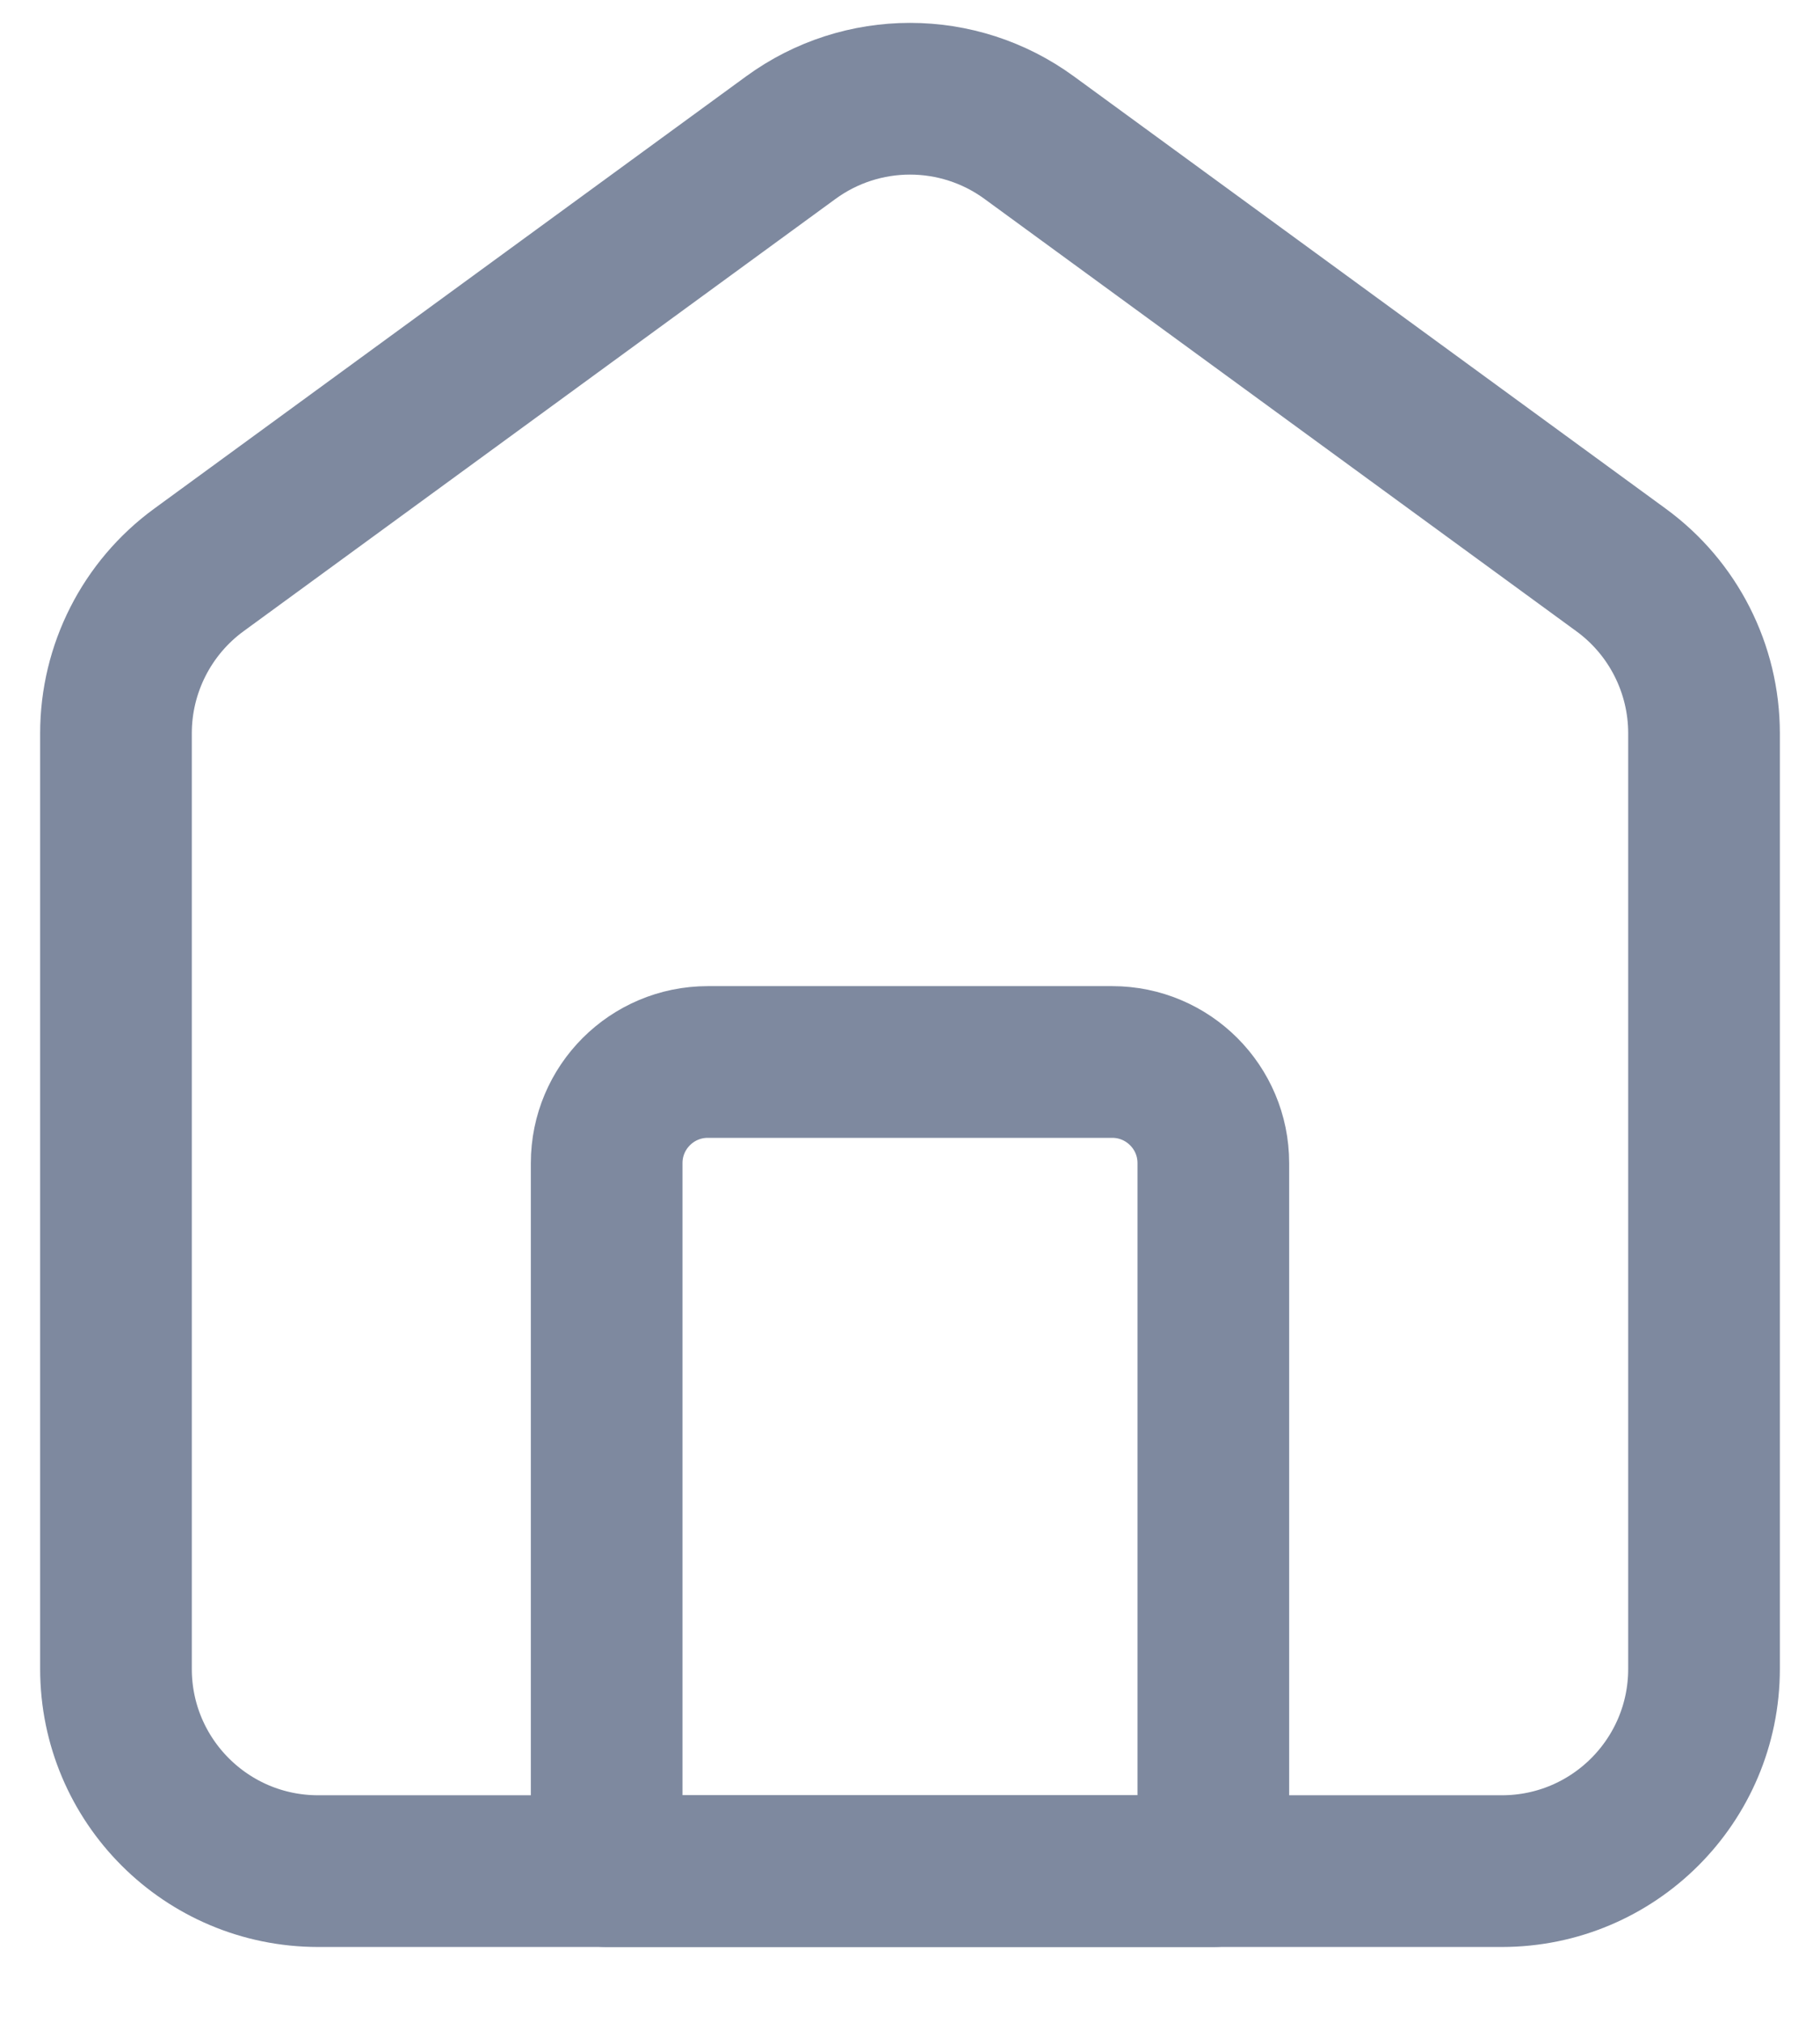 <svg width="18" height="20" viewBox="0 0 18 20" fill="none" xmlns="http://www.w3.org/2000/svg">
<path fill-rule="evenodd" clip-rule="evenodd" d="M1.147 7.25C1.147 6.612 1.452 6.011 1.967 5.635L7.821 1.361C8.523 0.848 9.477 0.848 10.179 1.361L16.032 5.635C16.548 6.011 16.853 6.612 16.853 7.25V16.5C16.853 17.605 15.958 18.5 14.853 18.5H3.147C2.042 18.5 1.147 17.605 1.147 16.5V7.25Z" stroke="#7E899F" stroke-width="1.5" stroke-linejoin="round"/>
<path d="M6 11.5C6 10.948 6.448 10.5 7 10.5H11C11.552 10.5 12 10.948 12 11.5V18.5H6V11.5Z" stroke="#7E899F" stroke-width="1.5" stroke-linejoin="round"/>
</svg>
